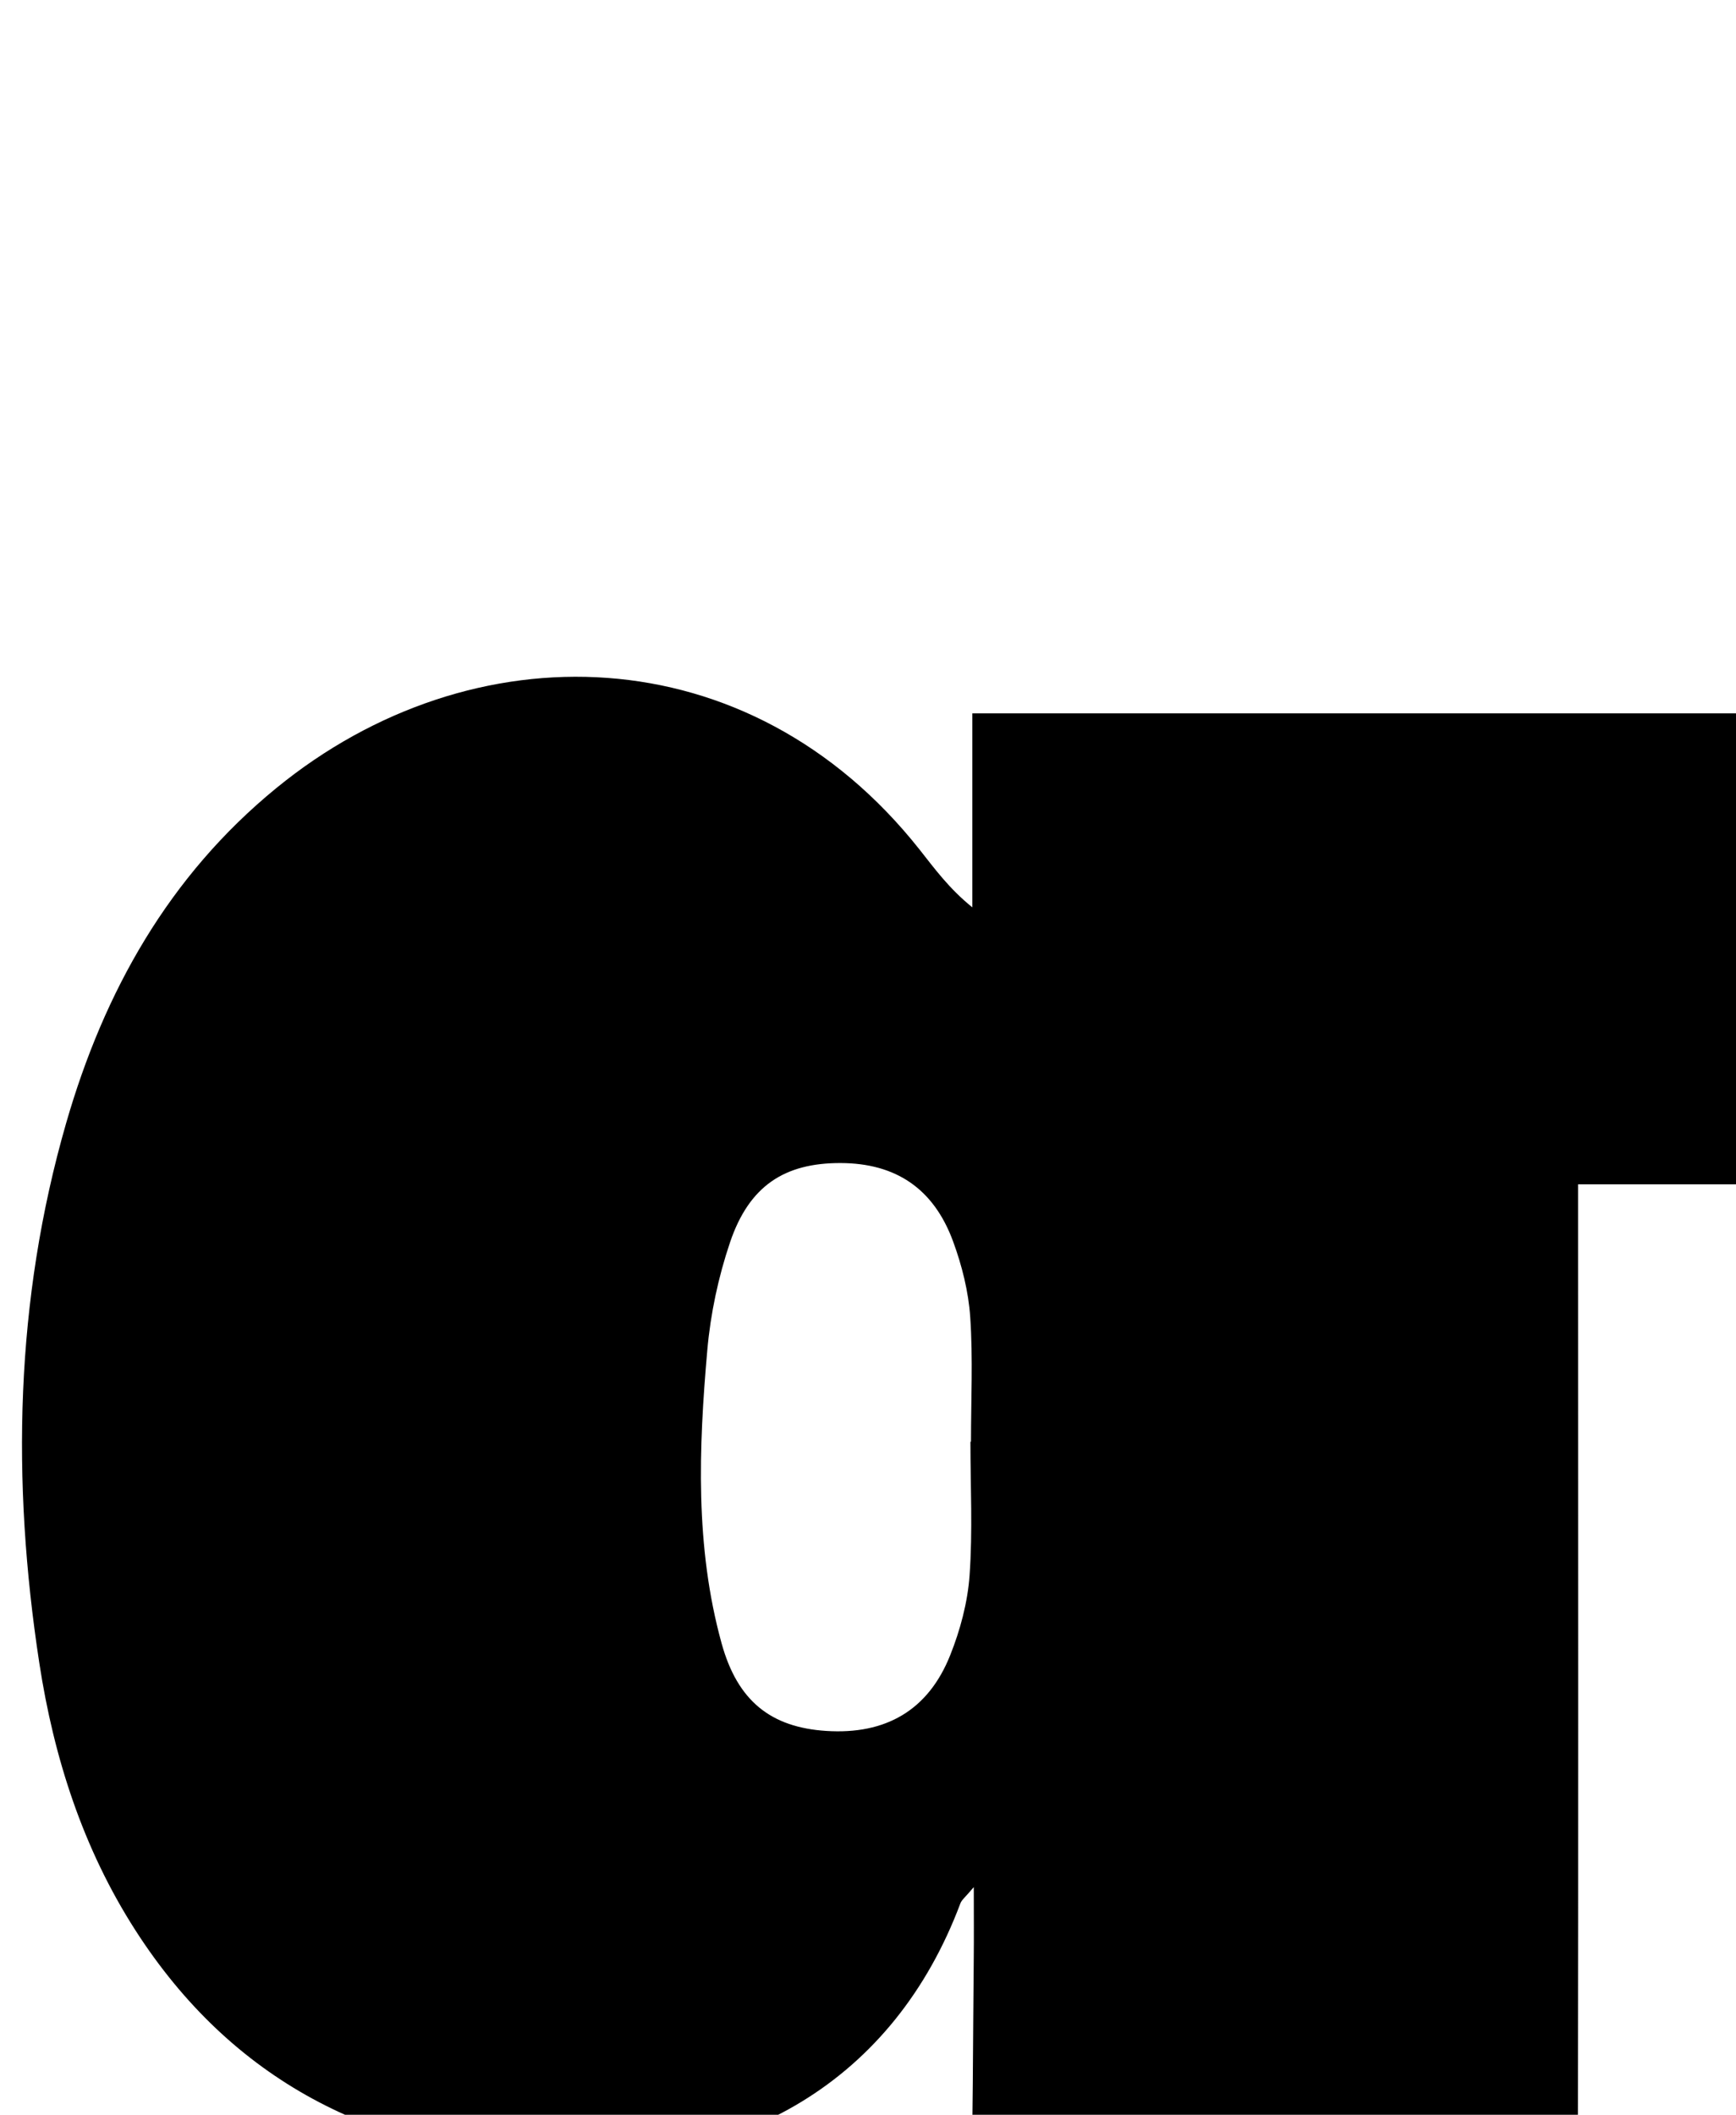 <?xml version="1.0" encoding="iso-8859-1"?>
<!-- Generator: Adobe Illustrator 25.2.1, SVG Export Plug-In . SVG Version: 6.00 Build 0)  -->
<svg version="1.1" xmlns="http://www.w3.org/2000/svg" xmlns:xlink="http://www.w3.org/1999/xlink" x="0px" y="0px"
	 viewBox="0 0 187.896 228.83" style="enable-background:new 0 0 187.896 228.83;" xml:space="preserve">
<g>
	<path d="M11.537,240.825c22.121,0,43.238,0,64.386,0c0.344,0.432,0.756,0.759,0.918,1.183c3.659,9.562,11.424,10.591,19.721,8.542
		c5.771-1.425,8.271-6.012,8.464-11.628c0.309-8.986,0.271-17.984,0.367-26.976c0.025-2.301,0.004-4.603,0.004-7.747
		c-0.901,1.076-1.303,1.369-1.449,1.757c-7.221,19.223-23.661,28.67-44.496,27.795c-18.975-0.797-34.359-8.612-44.812-24.906
		c-5.657-8.817-8.817-18.644-10.389-28.915c-3.007-19.644-2.631-39.209,2.911-58.414c4.096-14.196,11.102-26.723,22.744-36.24
		c21.211-17.341,51.17-16.67,69.623,6.654c1.635,2.067,3.179,4.205,5.711,6.252c0-6.94,0-13.879,0-20.99c28.774,0,56.728,0,85.037,0
		c0,16.893,0,33.627,0,50.956c-6.44,0-12.675,0-19.477,0c0,2.539,0,4.491,0,6.441c0,32.326,0.033,64.651-0.018,96.977
		c-0.015,9.345-0.694,18.639-3.365,27.673c-5.911,19.993-19.68,31.897-39.183,37.699c-17.812,5.3-36.088,5.79-54.457,4.557
		c-10.323-0.693-20.463-2.38-30.146-6.333c-17.808-7.269-27.589-20.738-30.607-39.404C12.258,251.047,12.058,246.242,11.537,240.825
		z M105.035,155.997c0.02,0,0.04,0,0.059,0c0-4.492,0.222-8.998-0.081-13.469c-0.188-2.769-0.895-5.587-1.857-8.203
		c-2.111-5.74-6.231-8.456-12.164-8.475c-6.077-0.019-9.908,2.465-11.977,8.582c-1.265,3.74-2.112,7.719-2.459,11.651
		c-0.936,10.626-1.335,21.297,1.545,31.733c1.726,6.255,5.342,9.095,11.321,9.482c6.432,0.416,11.036-2.22,13.416-8.176
		c1.095-2.739,1.895-5.731,2.104-8.659C105.285,165.662,105.035,160.82,105.035,155.997z"/>
</g>
</svg>
